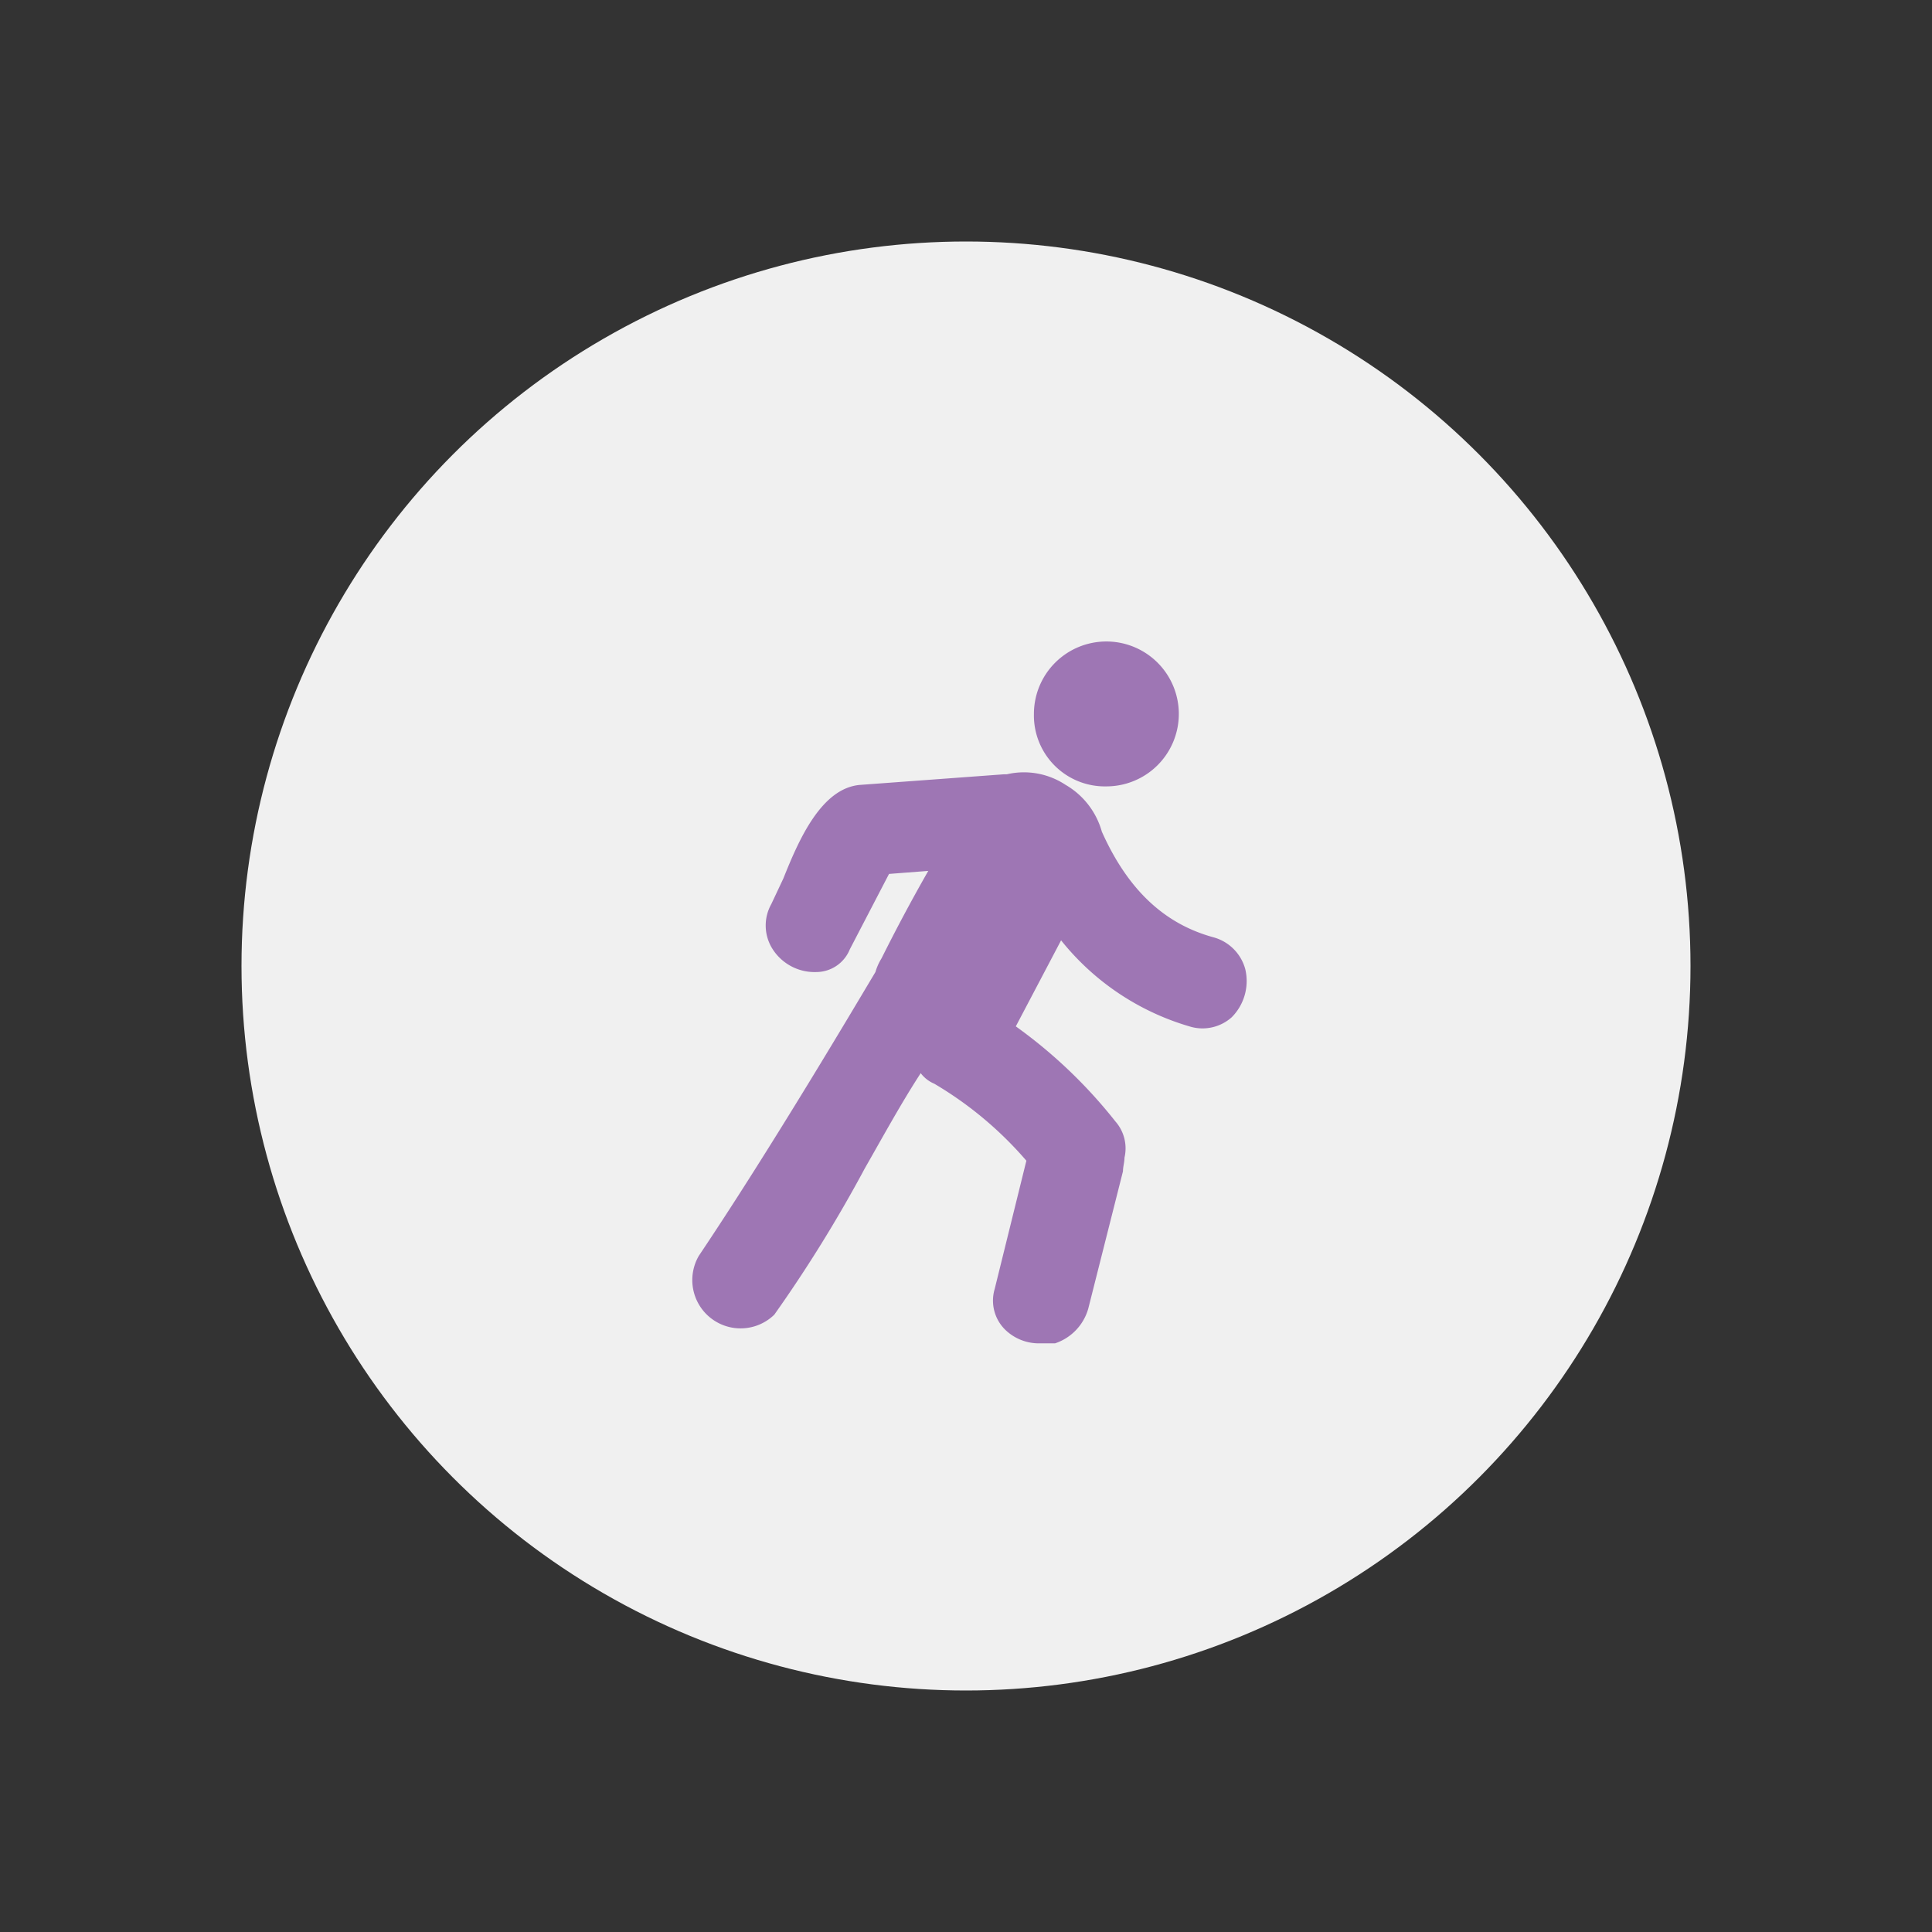 <svg id="Layer_1" data-name="Layer 1" xmlns="http://www.w3.org/2000/svg" viewBox="0 0 128 128"><rect x="0" y="0" width="128" height="128" fill="#333333" stroke="none"/><defs><style>.cls-1{fill:#f0f0f0;}.cls-2{fill:none;}.cls-3{fill:#9e76b4;}</style></defs><title>icon</title><circle class="cls-1" cx="64" cy="64" r="48"/><rect class="cls-2" x="32" y="32" width="64" height="64"/><path class="cls-3" d="M73.3,52.1a4.8,4.8,0,1,0-4.8-4.8A4.7,4.7,0,0,0,73.3,52.1Z"/><path class="cls-3" d="M82.5,64.2a3,3,0,0,0-2.1-2.1c-3.3-.9-5.7-3.2-7.4-7A5.2,5.2,0,0,0,70.6,52a5,5,0,0,0-3.9-.7h-.2L57,52c-2.6.2-4.1,3.7-5.1,6.2l-.8,1.7a2.9,2.9,0,0,0,.1,3,3.3,3.3,0,0,0,2.9,1.5,2.4,2.4,0,0,0,2.2-1.5l2.6-5,2.6-.2c-1.2,2.1-2.2,4-3.1,5.8a3.6,3.6,0,0,0-.4.9c-1.2,2-6.8,11.5-11.7,18.8a3.2,3.2,0,0,0,5,3.9,91.4,91.4,0,0,0,6-9.7c1.2-2.1,2.4-4.3,3.7-6.3a2.2,2.2,0,0,0,.9.7A24.4,24.4,0,0,1,68,76.9l-2.1,8.5a2.7,2.7,0,0,0,.7,2.7,3.2,3.2,0,0,0,2.3.9h1a3.4,3.4,0,0,0,2.2-2.3l2.3-9.1c0-.3.1-.6.1-.9a2.7,2.7,0,0,0-.6-2.4,32.6,32.6,0,0,0-6.6-6.3l3-5.7a17,17,0,0,0,8.5,5.7,2.9,2.9,0,0,0,2.8-.6A3.4,3.4,0,0,0,82.5,64.2Z"/><rect class="cls-2" width="128" height="128"/></svg>